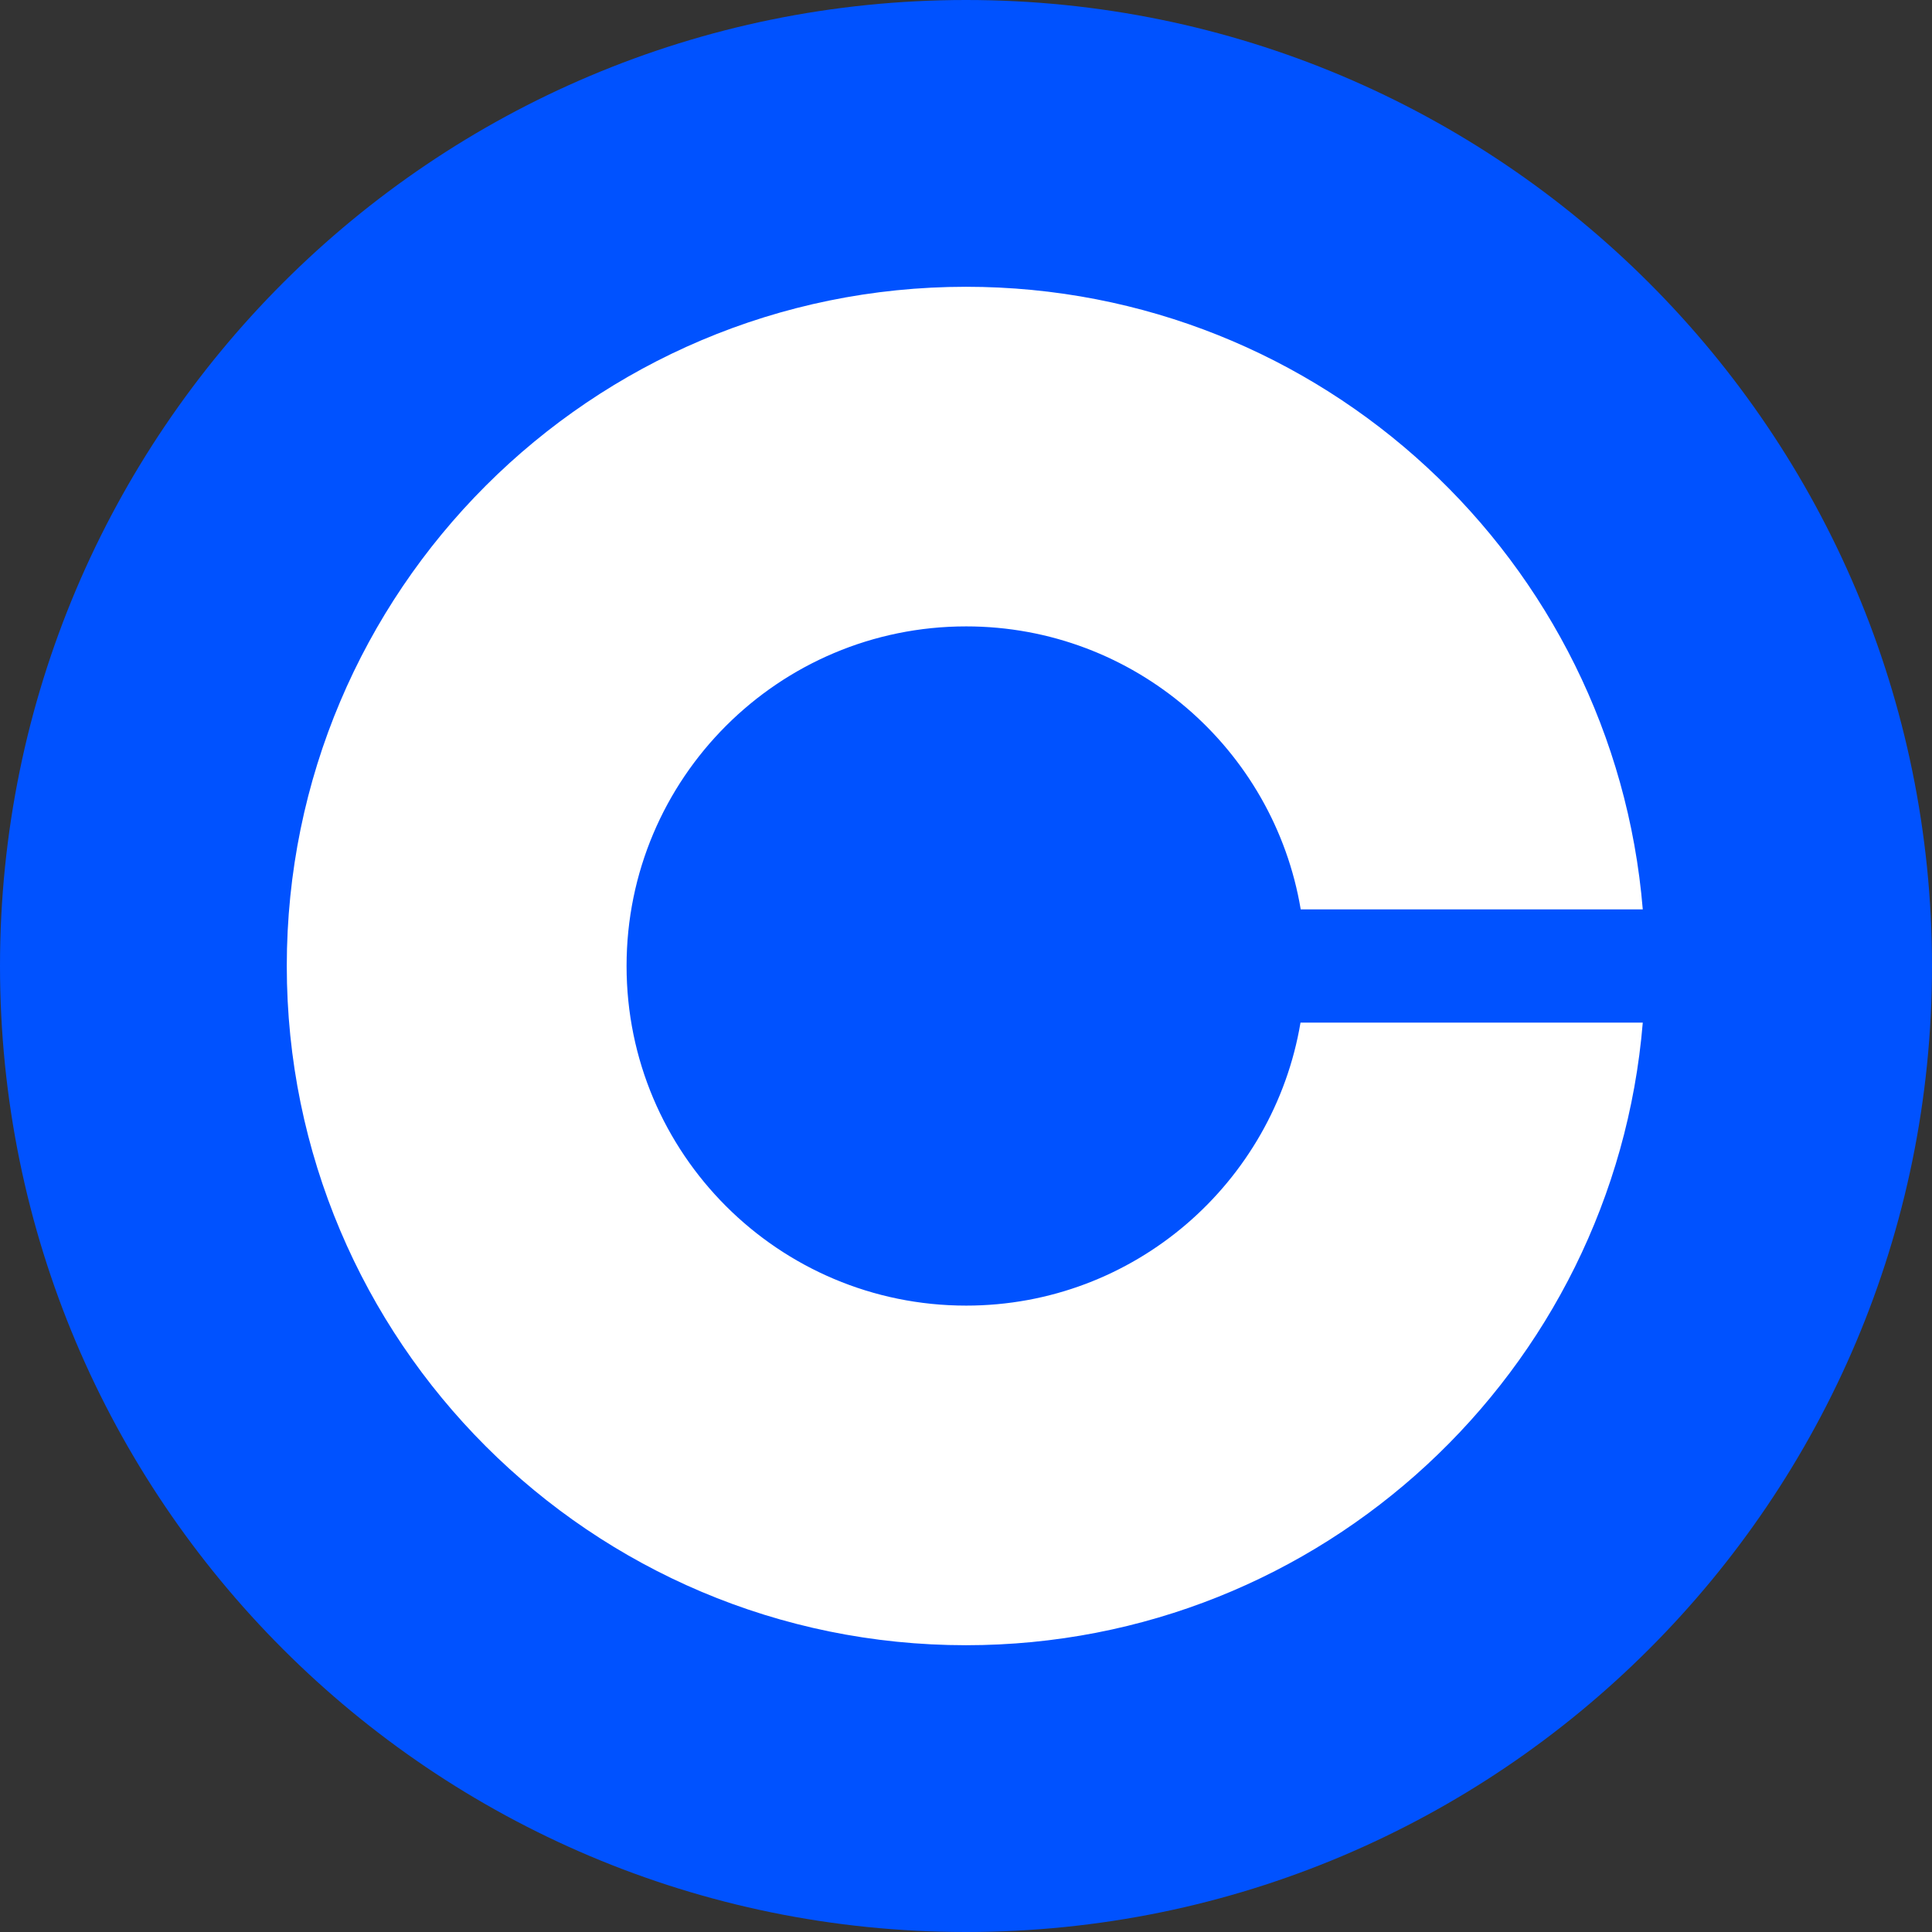 <?xml version="1.0" encoding="UTF-8"?>
<svg xmlns="http://www.w3.org/2000/svg" xmlns:xlink="http://www.w3.org/1999/xlink" width="256px" height="256px" viewBox="0 0 256 256" version="1.1">
<rect x="0" y="0" width="256" height="256" fill="#333333" stroke="none"/>
<g id="surface1">
<path style=" stroke:none;fill-rule:nonzero;fill:rgb(0%,32.157%,100%);fill-opacity:1;" d="M 128 0 C 198.699 0 256 57.301 256 128 C 256 198.699 198.699 256 128 256 C 57.301 256 0 198.699 0 128 C 0 57.301 57.301 0 128 0 Z M 128 0 "/>
<path style=" stroke:none;fill-rule:nonzero;fill:rgb(100%,100%,100%);fill-opacity:1;" d="M 128.023 173 C 103.176 173 83.023 152.875 83.023 128 C 83.023 103.125 103.176 83 128.023 83 C 150.301 83 168.801 99.25 172.352 120.5 L 217.676 120.5 C 213.852 74.301 175.176 38 128 38 C 78.301 38 38 78.301 38 128 C 38 177.699 78.301 218 128 218 C 175.176 218 213.852 181.699 217.676 135.5 L 172.324 135.5 C 168.75 156.75 150.301 173 128.023 173 Z M 128.023 173 "/>
</g>
</svg>
